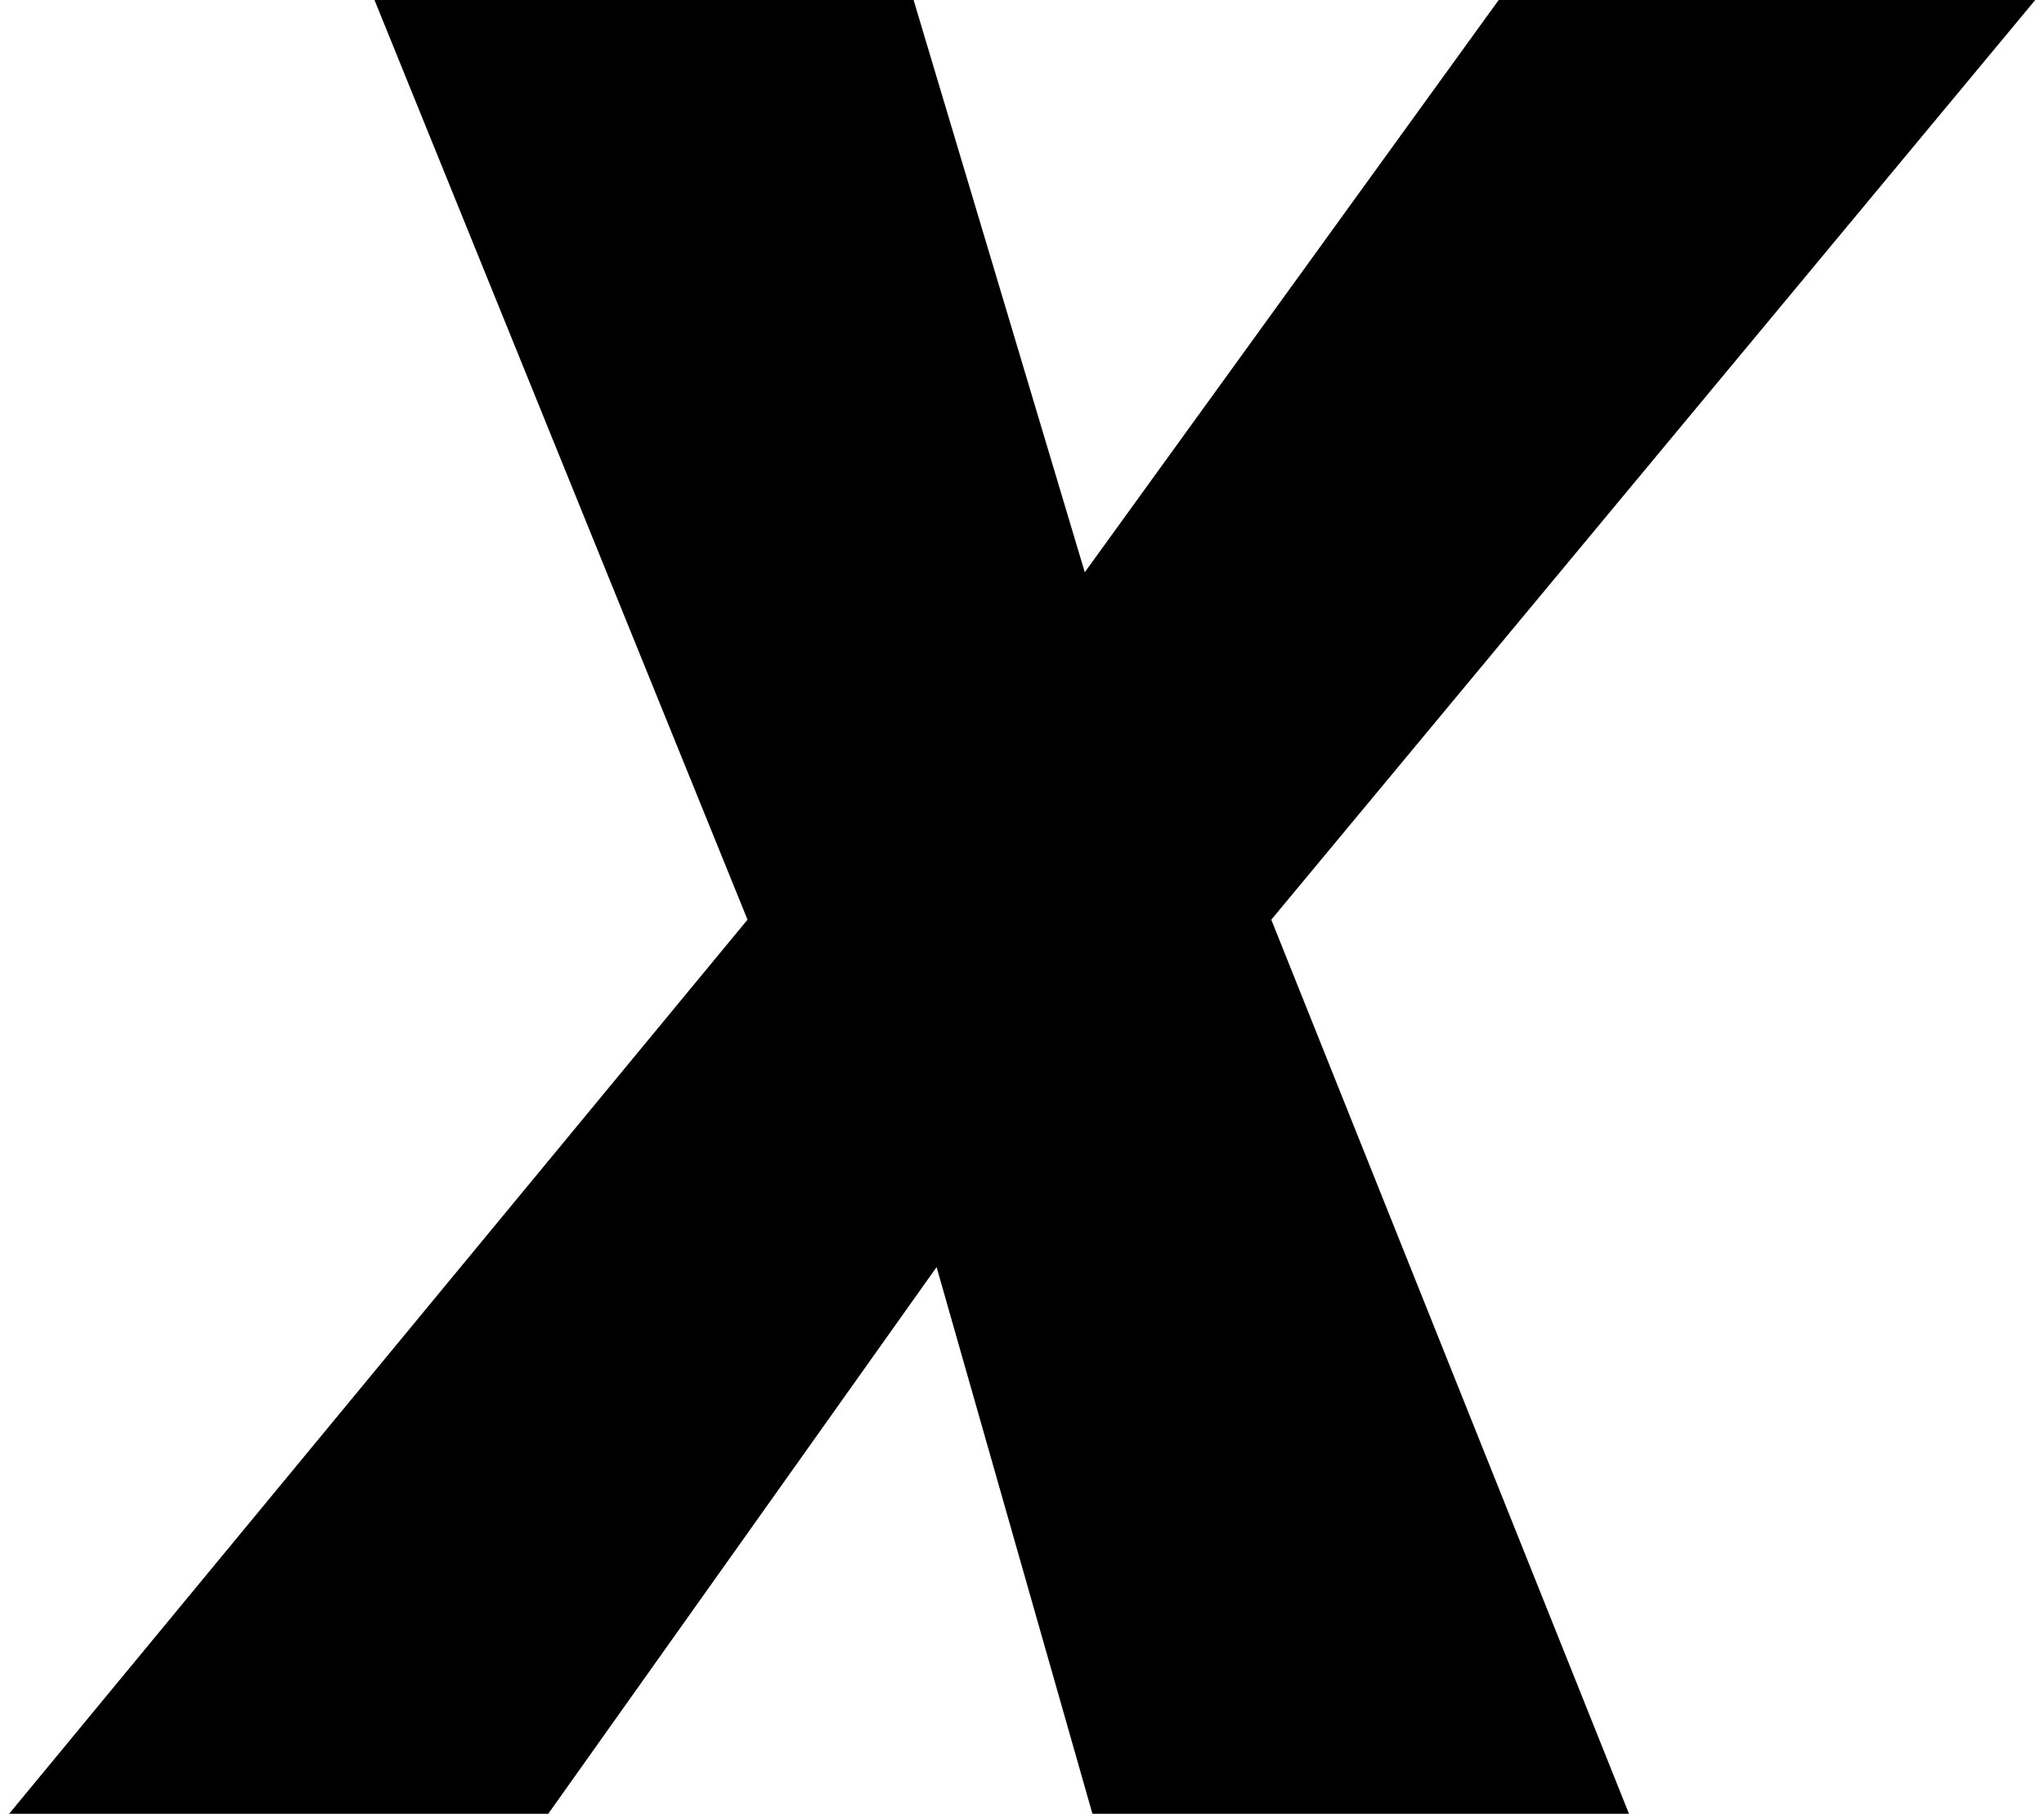 <svg width="80" height="71" viewBox="0 0 80 71" fill="none" xmlns="http://www.w3.org/2000/svg">
<path d="M29.257 36L14.657 -3.8147e-06H35.757L42.457 22.4L58.657 -3.8147e-06H79.657L49.757 36L63.757 71H42.757L36.657 49.6L21.457 71H0.357L29.257 36Z" fill="black"/>
</svg>
